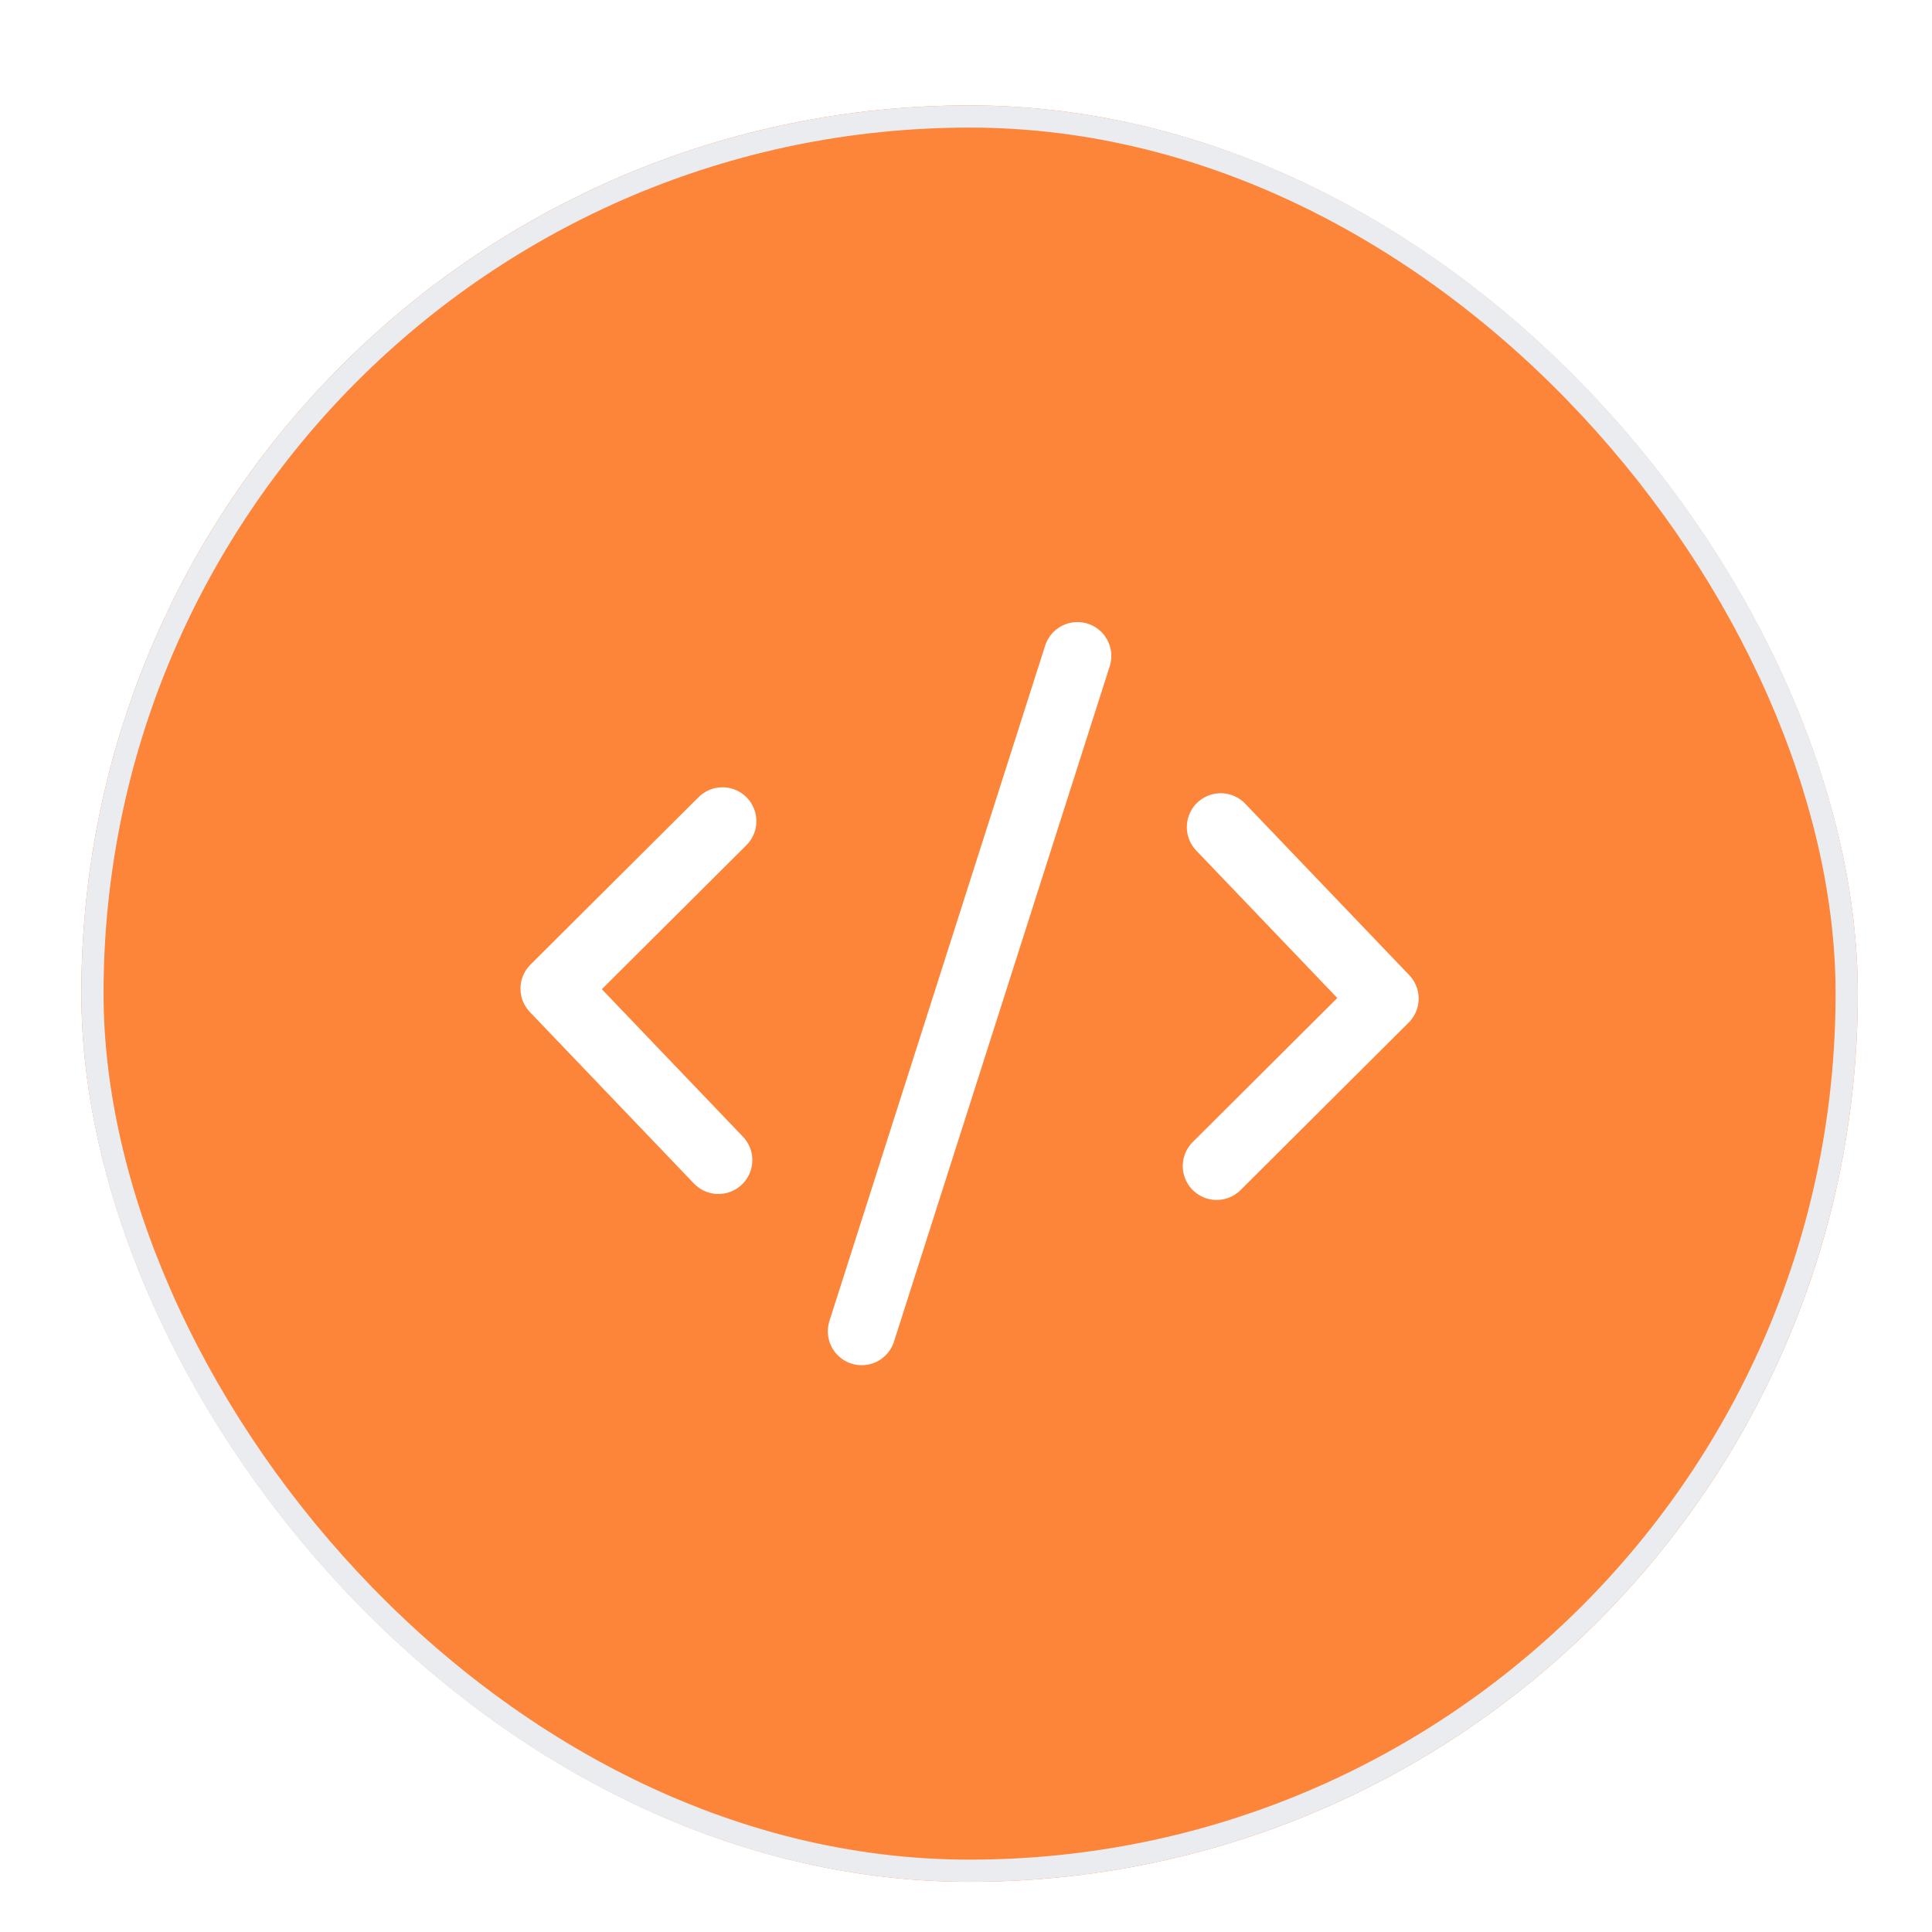 <svg width="95" height="95" viewBox="0 0 95 95" fill="none" xmlns="http://www.w3.org/2000/svg">
<g filter="url(#filter0_dd_1_13588)">
<rect x="4" y="3" width="87.351" height="87.351" rx="43.675" fill="#FD853A"/>
<rect x="4.546" y="3.546" width="86.259" height="86.259" rx="43.13" stroke="#EAECF0" stroke-width="1.091"/>
<path d="M59.825 55.155L68.091 46.92L60.025 38.489" stroke="white" stroke-width="3.333" stroke-linecap="round" stroke-linejoin="round"/>
<path d="M35.526 38.197L27.26 46.431L35.326 54.862" stroke="white" stroke-width="3.333" stroke-linecap="round" stroke-linejoin="round"/>
<path d="M52.979 30.073L42.372 63.281" stroke="white" stroke-width="3.333" stroke-linecap="round" stroke-linejoin="round"/>
</g>
<defs>
<filter id="filter0_dd_1_13588" x="0.726" y="0.817" width="93.899" height="93.899" filterUnits="userSpaceOnUse" color-interpolation-filters="sRGB">
<feFlood flood-opacity="0" result="BackgroundImageFix"/>
<feColorMatrix in="SourceAlpha" type="matrix" values="0 0 0 0 0 0 0 0 0 0 0 0 0 0 0 0 0 0 127 0" result="hardAlpha"/>
<feOffset dy="1.091"/>
<feGaussianBlur stdDeviation="1.091"/>
<feColorMatrix type="matrix" values="0 0 0 0 0.063 0 0 0 0 0.094 0 0 0 0 0.157 0 0 0 0.06 0"/>
<feBlend mode="normal" in2="BackgroundImageFix" result="effect1_dropShadow_1_13588"/>
<feColorMatrix in="SourceAlpha" type="matrix" values="0 0 0 0 0 0 0 0 0 0 0 0 0 0 0 0 0 0 127 0" result="hardAlpha"/>
<feOffset dy="1.091"/>
<feGaussianBlur stdDeviation="1.637"/>
<feColorMatrix type="matrix" values="0 0 0 0 0.063 0 0 0 0 0.094 0 0 0 0 0.157 0 0 0 0.1 0"/>
<feBlend mode="normal" in2="effect1_dropShadow_1_13588" result="effect2_dropShadow_1_13588"/>
<feBlend mode="normal" in="SourceGraphic" in2="effect2_dropShadow_1_13588" result="shape"/>
</filter>
</defs>
</svg>
